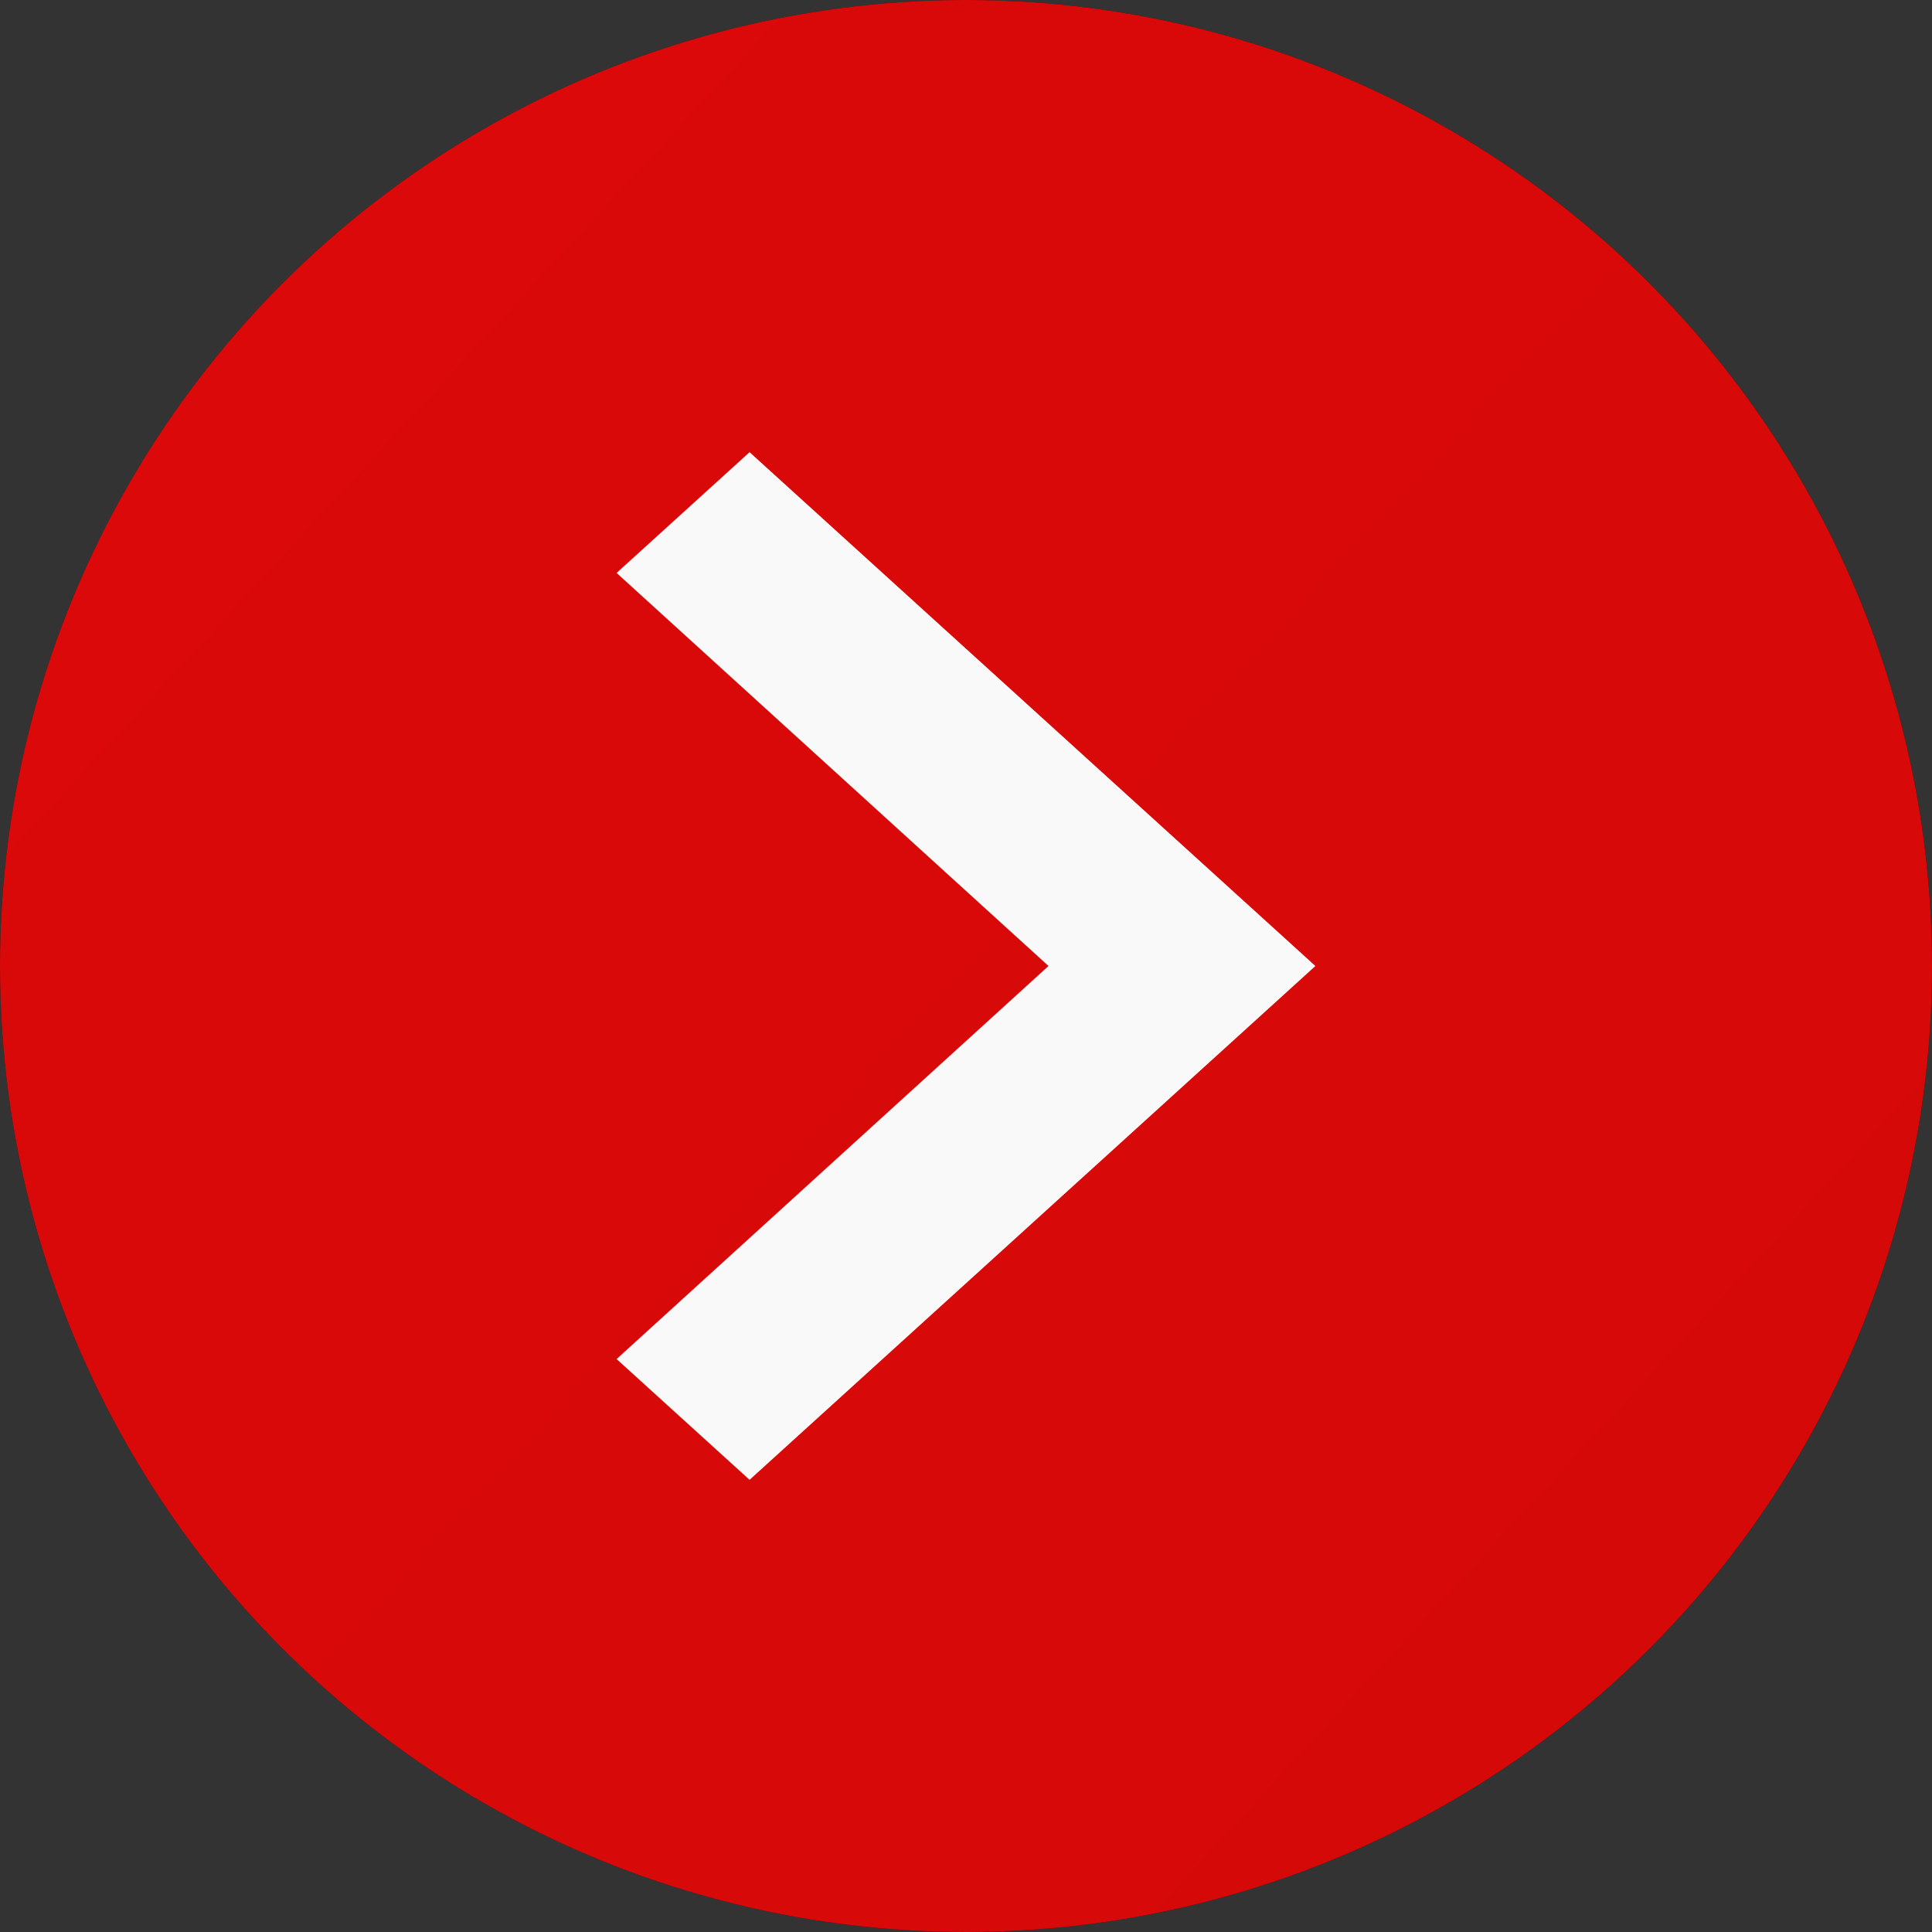 <?xml version="1.0" encoding="UTF-8"?> <svg xmlns="http://www.w3.org/2000/svg" width="47" height="47" viewBox="0 0 47 47" fill="none"><rect x="0" y="0" width="47" height="47" fill="#333333" stroke="none"/><circle cx="23.5" cy="23.5" r="23.5" fill="#151515"></circle><circle cx="23.5" cy="23.5" r="23.5" fill="url(#paint0_linear_167_108)"></circle><path d="M15 33.062L25.507 23.5L15 13.938L18.235 11L32 23.5L18.235 36L15 33.062Z" fill="#F9F9F9"></path><defs><linearGradient id="paint0_linear_167_108" x1="0" y1="0" x2="48.783" y2="45.07" gradientUnits="userSpaceOnUse"><stop stop-color="#DC0909"></stop><stop offset="1" stop-color="#D50909"></stop></linearGradient></defs></svg> 